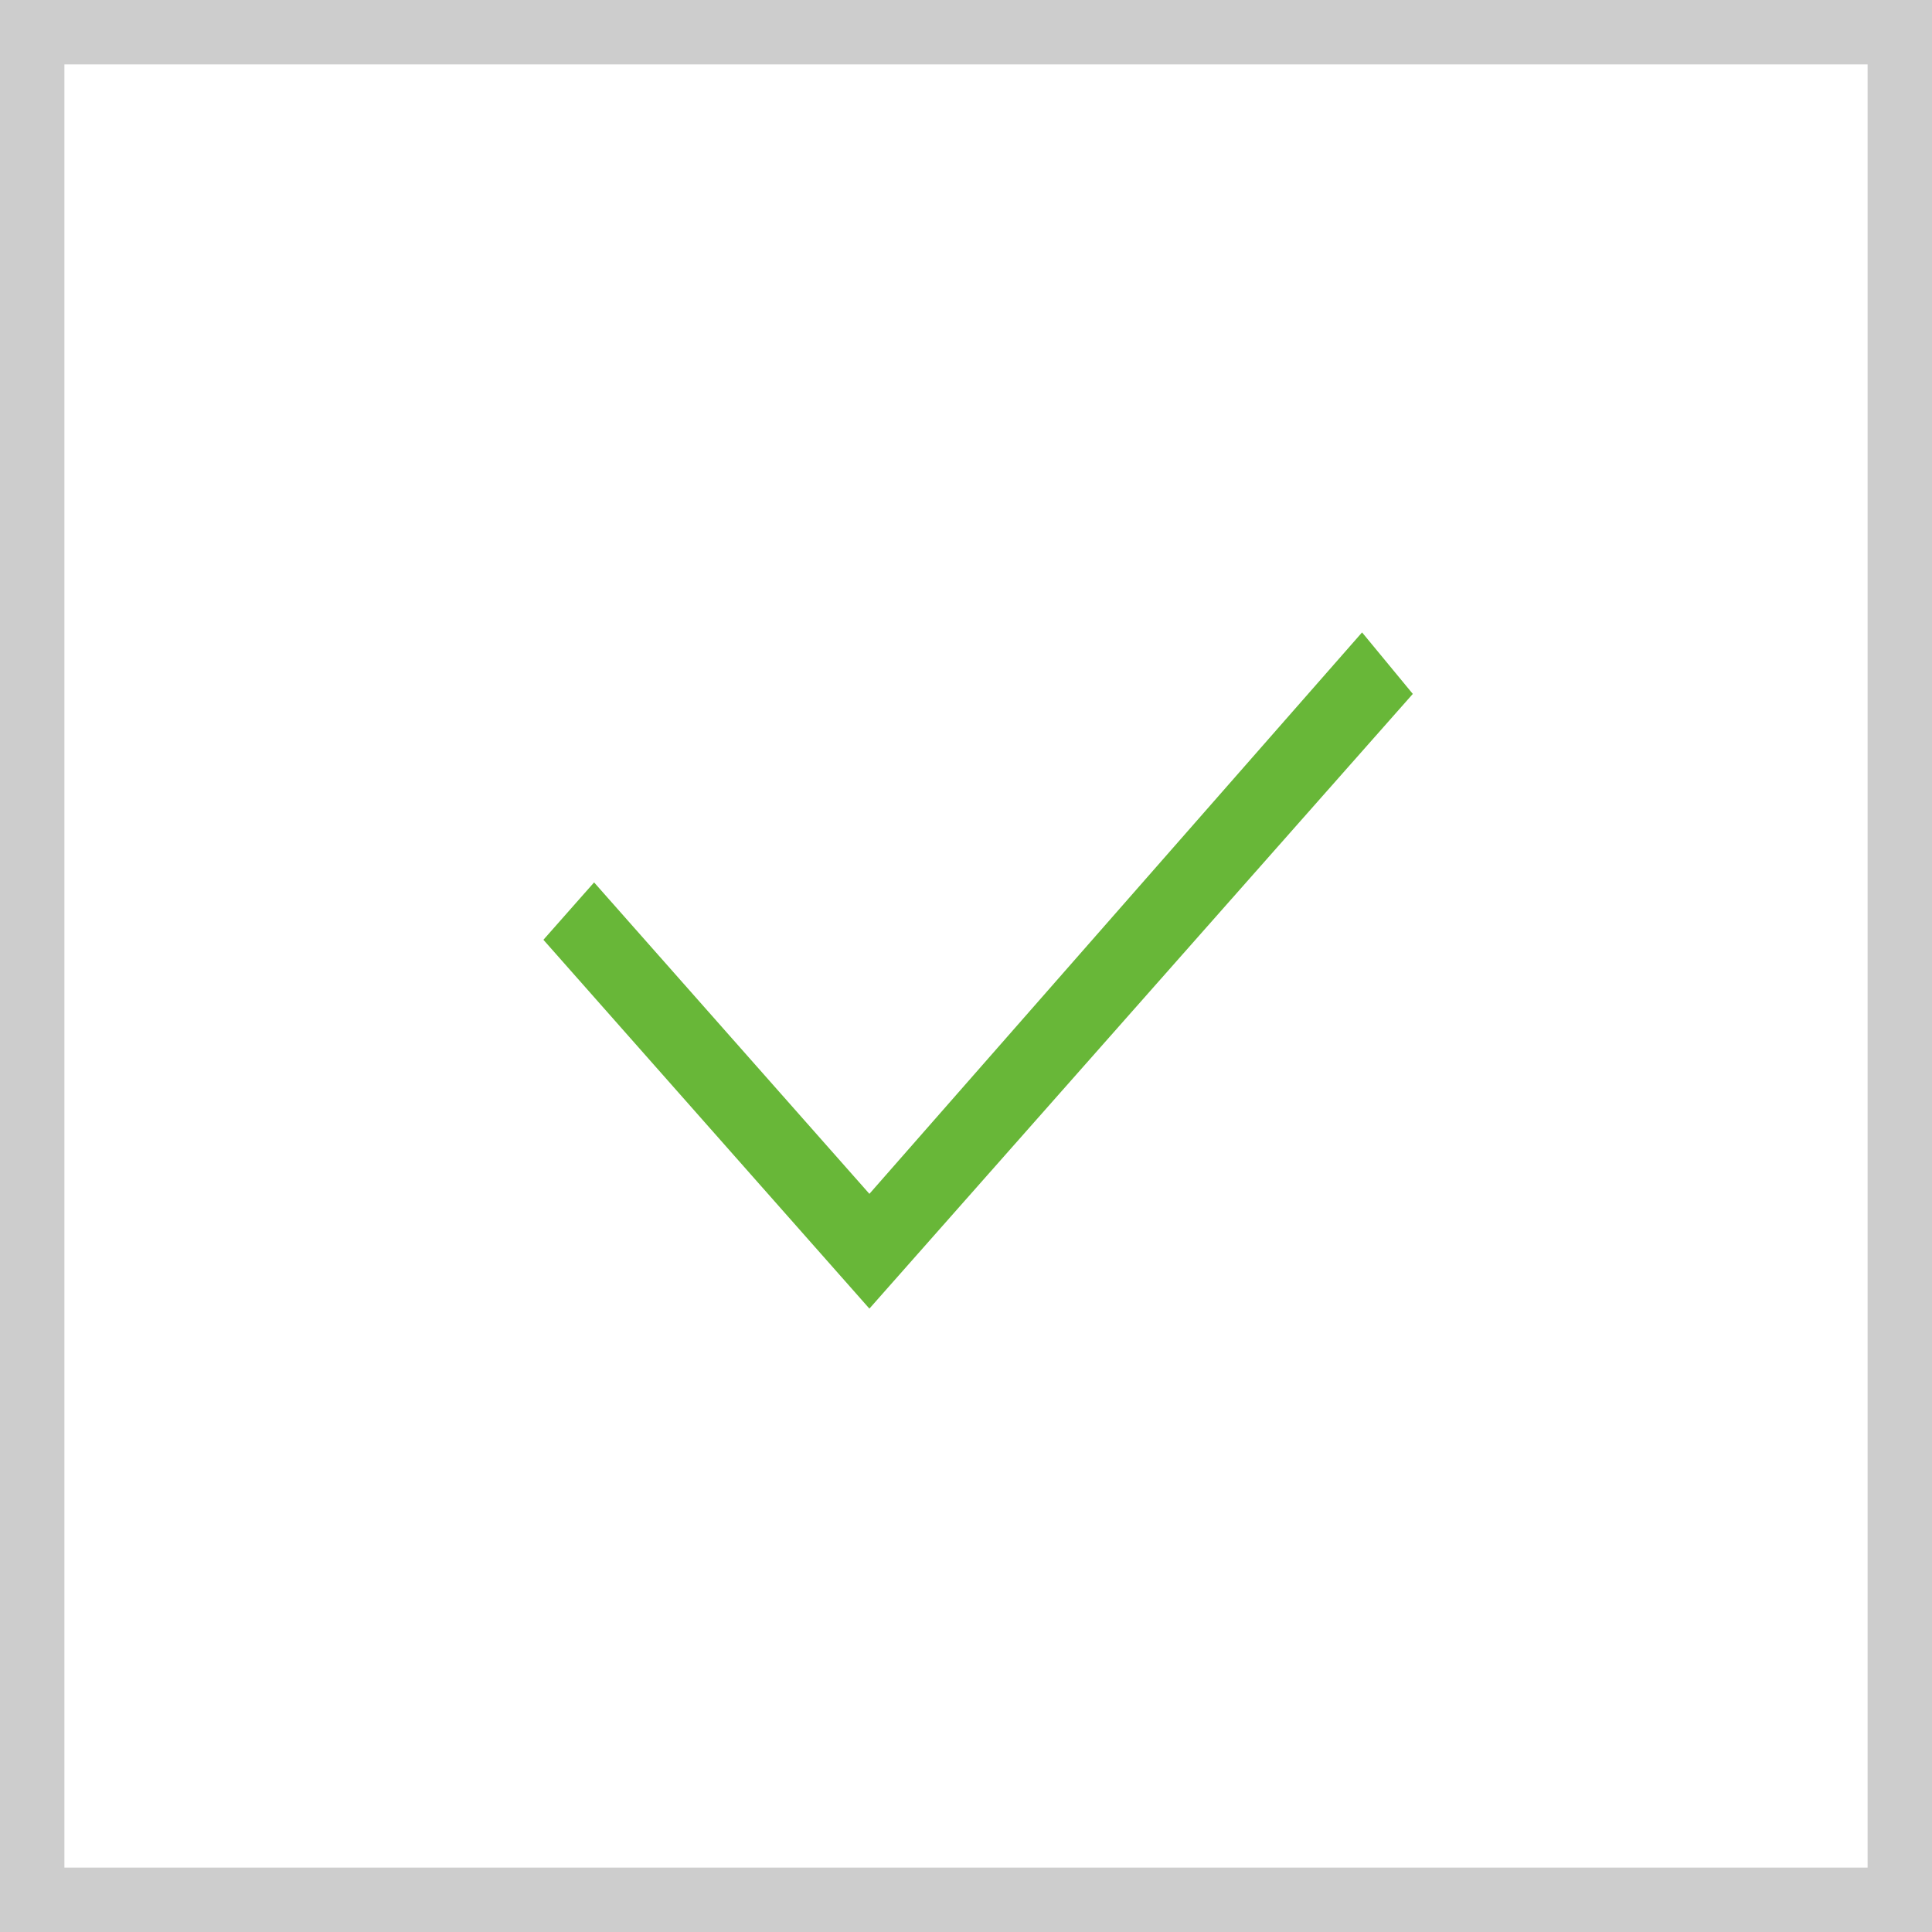 <svg width="30" height="30" fill="none" xmlns="http://www.w3.org/2000/svg"><path stroke="#CDCDCD" d="M.5.5h29v29H.5z"/><path d="M13.5 18.538l-4.275-4.836-.787.891L13.5 20.32l8.438-9.545-.788-.955-7.65 8.718z" fill="#68B738"/></svg>